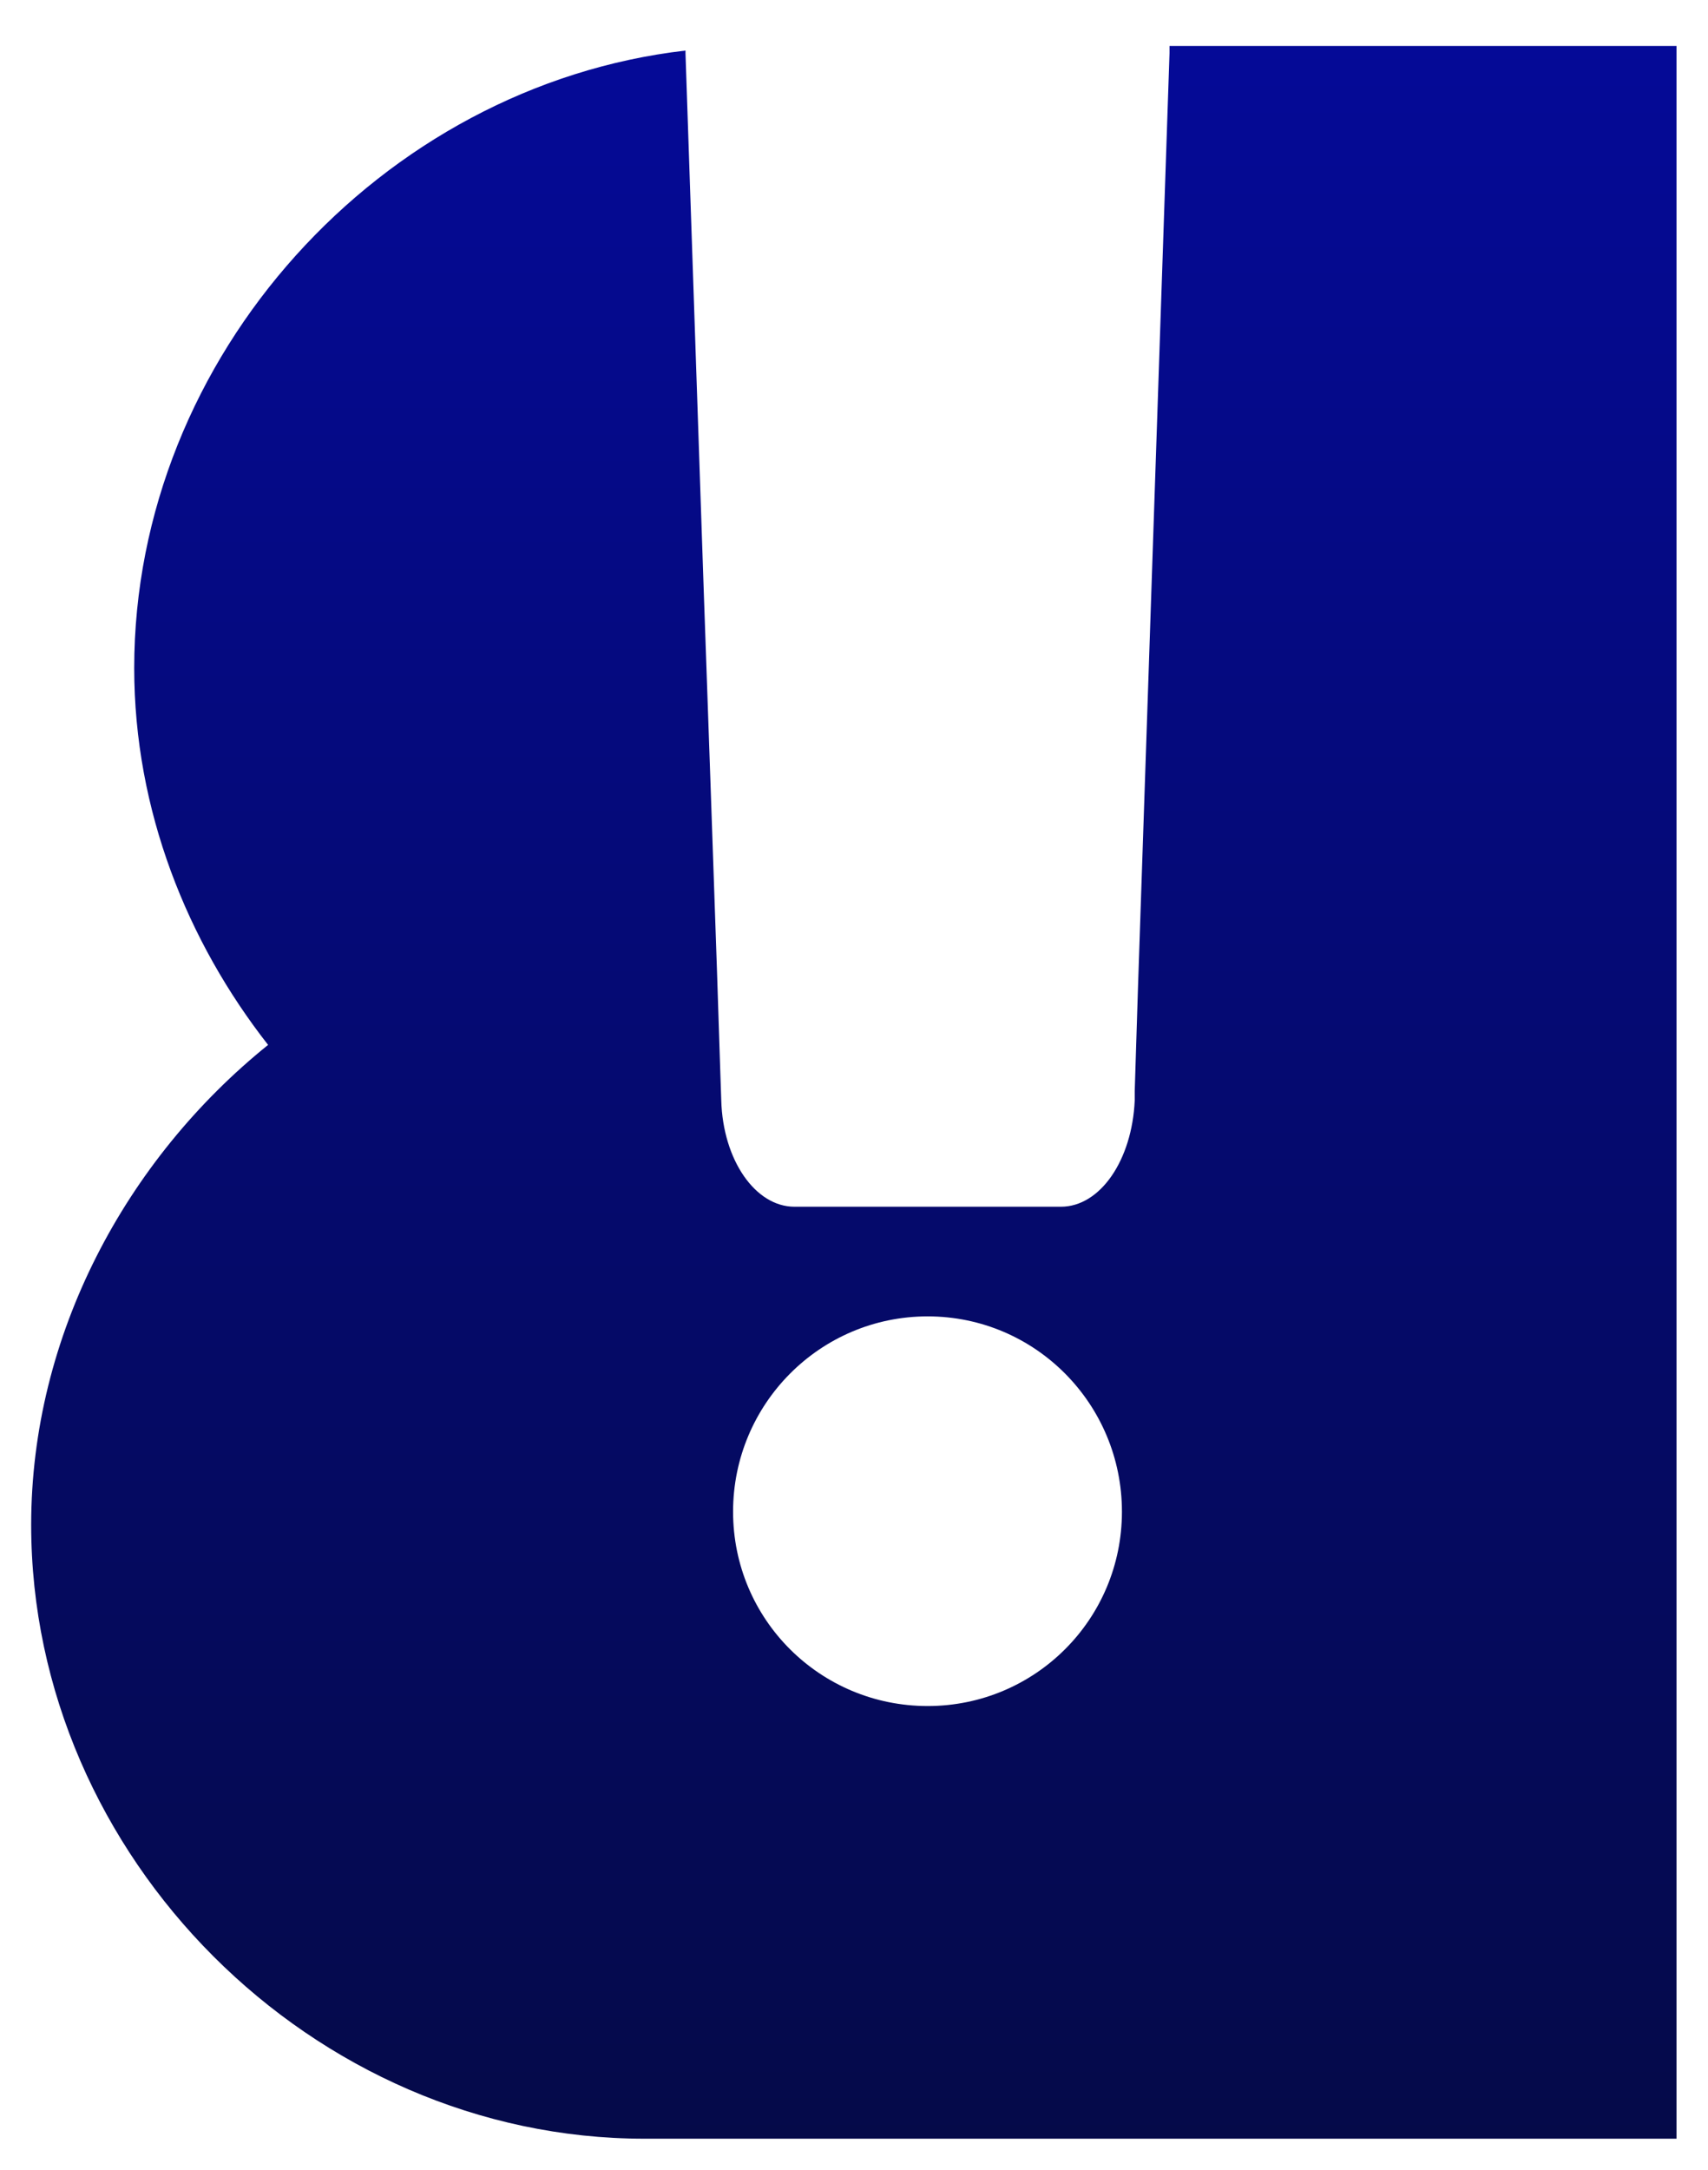 <?xml version="1.0" encoding="UTF-8"?>
<svg id="Layer_1" data-name="Layer 1" xmlns="http://www.w3.org/2000/svg" xmlns:xlink="http://www.w3.org/1999/xlink" viewBox="0 0 52.05 66.1">
  <defs>
    <style>
      .cls-1 {
        fill: url(#linear-gradient);
      }
    </style>
    <linearGradient id="linear-gradient" x1="26.03" y1="65.13" x2="26.03" y2="1.4" gradientUnits="userSpaceOnUse">
      <stop offset="0" stop-color="#050a49"/>
      <stop offset="1" stop-color="#050a97"/>
    </linearGradient>
  </defs>
  <path class="cls-1" d="M35.64,1.4c0,.08,0,.15,0,.22l-.96,28.44-.1,3.17v.29c-.08,1.82-1.05,3.24-2.25,3.24h-8.12c-1.19,0-2.18-1.42-2.23-3.24l-.03-.88-.1-3.06-.2-5.78-.2-5.69-.56-16.48v-.09C11.62,2.61,4.09,10.85,4.09,20.35c0,4.34,1.62,8.34,4.08,11.48-4.33,3.49-7.22,8.84-7.22,14.62,0,10.12,8.58,18.7,18.69,18.7h31.45V1.4h-15.46Zm-7.37,50.57c-3.28,0-5.93-2.64-5.93-5.92s2.65-5.95,5.93-5.95,5.92,2.67,5.92,5.95-2.65,5.92-5.92,5.92Z"/>
</svg>